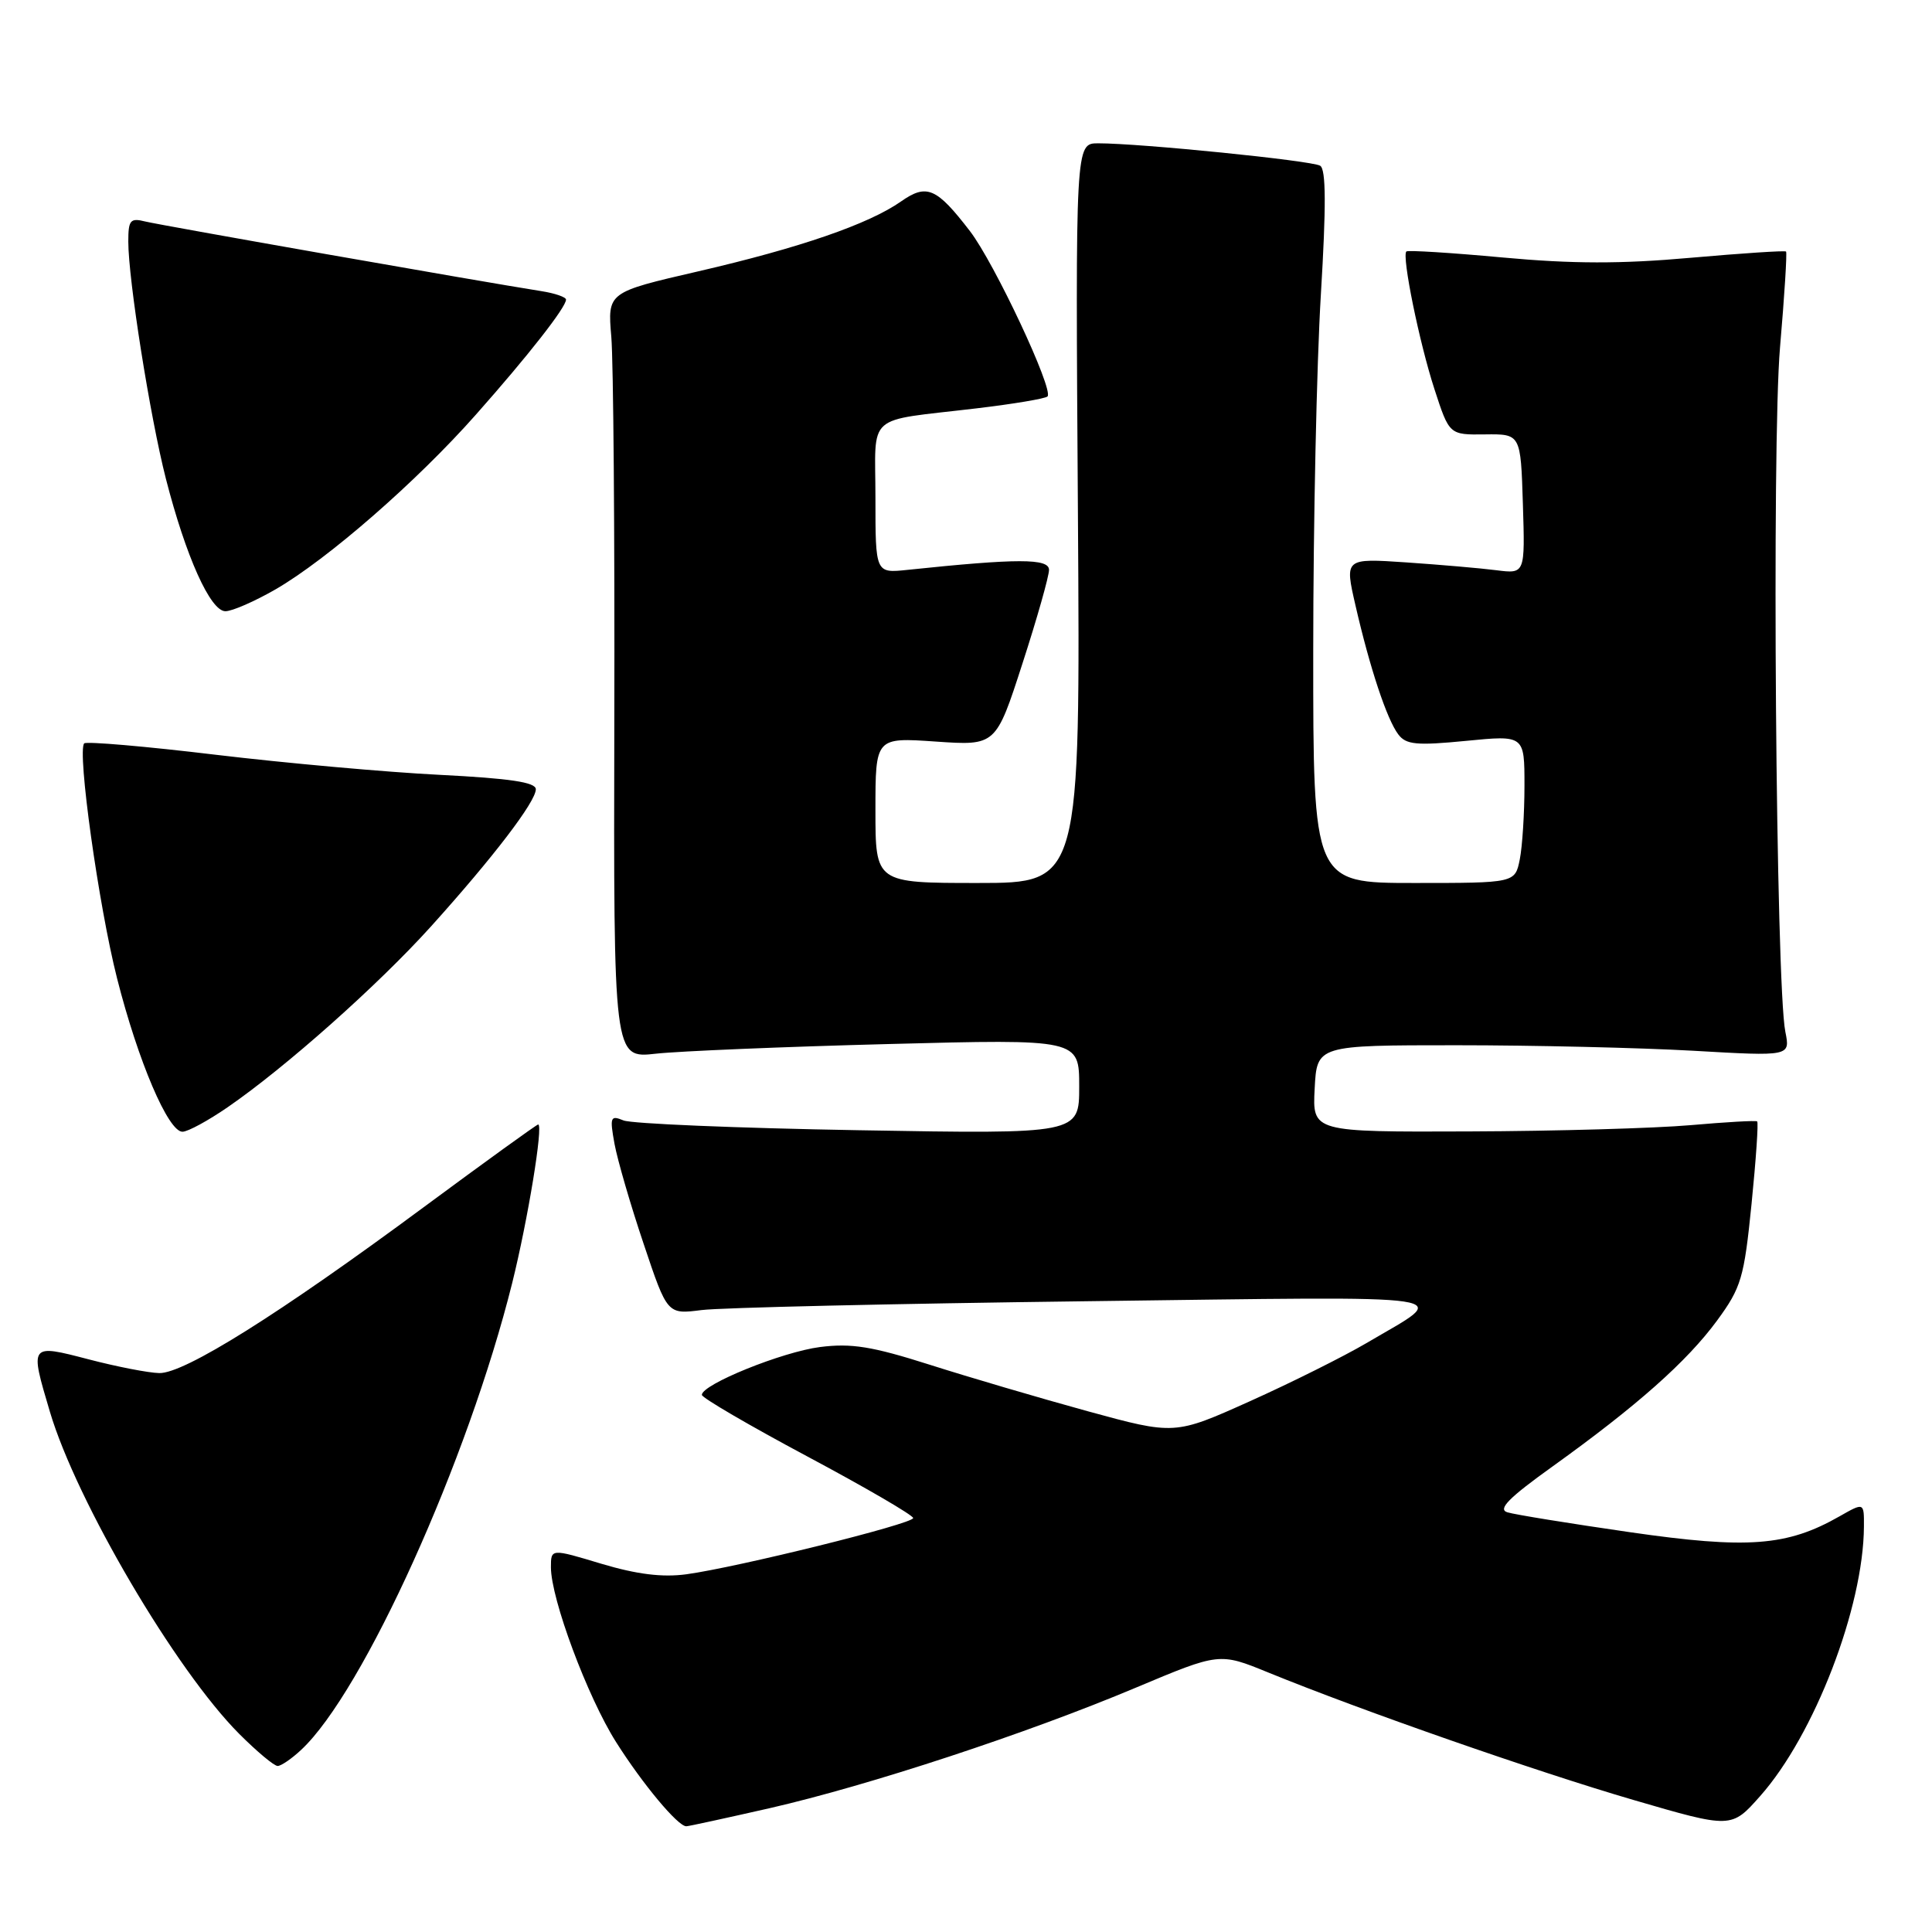 <?xml version="1.0" encoding="UTF-8" standalone="no"?>
<!DOCTYPE svg PUBLIC "-//W3C//DTD SVG 1.1//EN" "http://www.w3.org/Graphics/SVG/1.1/DTD/svg11.dtd" >
<svg xmlns="http://www.w3.org/2000/svg" xmlns:xlink="http://www.w3.org/1999/xlink" version="1.1" viewBox="0 0 256 256">
 <g >
 <path fill="currentColor"
d=" M 102.00 239.59 C 115.11 236.59 136.08 229.70 150.54 223.61 C 161.58 218.97 161.58 218.97 168.04 221.61 C 180.48 226.69 203.62 234.76 216.46 238.51 C 229.42 242.29 229.42 242.29 233.23 237.99 C 240.41 229.90 246.92 212.99 246.98 202.28 C 247.00 199.07 247.00 199.07 243.75 200.92 C 236.81 204.88 231.59 205.28 215.95 203.02 C 208.00 201.87 200.71 200.69 199.74 200.39 C 198.42 199.99 199.89 198.49 205.74 194.30 C 216.91 186.28 223.53 180.41 227.52 174.98 C 230.73 170.60 231.10 169.35 232.09 159.52 C 232.68 153.64 233.02 148.72 232.83 148.59 C 232.65 148.45 228.68 148.68 224.00 149.09 C 219.32 149.50 206.14 149.88 194.70 149.92 C 173.90 150.00 173.90 150.00 174.20 144.25 C 174.50 138.50 174.50 138.50 193.00 138.50 C 203.18 138.50 217.29 138.83 224.36 139.23 C 237.22 139.97 237.22 139.97 236.57 136.73 C 235.31 130.53 234.76 58.87 235.86 46.05 C 236.45 39.21 236.81 33.48 236.66 33.33 C 236.51 33.18 230.81 33.56 223.99 34.16 C 214.81 34.98 208.34 34.97 199.13 34.12 C 192.29 33.49 186.54 33.13 186.35 33.32 C 185.73 33.94 188.06 45.38 190.07 51.56 C 192.04 57.62 192.04 57.62 196.77 57.56 C 201.50 57.50 201.50 57.50 201.79 66.77 C 202.08 76.04 202.08 76.04 198.29 75.56 C 196.20 75.29 190.83 74.83 186.33 74.52 C 178.17 73.97 178.17 73.97 179.61 80.23 C 181.51 88.51 183.77 95.32 185.28 97.31 C 186.31 98.68 187.70 98.81 194.25 98.17 C 202.00 97.41 202.00 97.41 202.00 104.08 C 202.00 107.75 201.72 112.16 201.38 113.87 C 200.75 117.00 200.75 117.00 187.38 117.00 C 174.00 117.00 174.00 117.00 174.01 86.25 C 174.01 69.34 174.47 48.10 175.02 39.06 C 175.73 27.32 175.71 22.44 174.93 21.96 C 173.83 21.28 151.02 18.98 145.50 18.99 C 142.50 19.00 142.50 19.00 142.83 68.00 C 143.15 117.00 143.15 117.00 129.58 117.00 C 116.00 117.00 116.00 117.00 116.00 107.36 C 116.00 97.71 116.00 97.71 123.98 98.26 C 131.96 98.81 131.96 98.81 135.48 87.92 C 137.42 81.94 139.00 76.35 139.00 75.51 C 139.00 73.98 134.84 73.98 120.25 75.51 C 116.00 75.96 116.00 75.96 116.00 66.00 C 116.00 54.54 114.48 55.89 129.39 54.11 C 134.28 53.53 138.52 52.82 138.80 52.53 C 139.66 51.67 131.77 34.85 128.52 30.62 C 124.09 24.86 122.80 24.30 119.38 26.70 C 115.10 29.70 105.96 32.85 92.50 35.96 C 80.50 38.73 80.50 38.73 81.00 44.61 C 81.28 47.85 81.46 70.69 81.40 95.37 C 81.30 140.25 81.30 140.25 86.90 139.62 C 89.98 139.28 103.86 138.70 117.75 138.34 C 143.00 137.68 143.00 137.68 143.00 143.97 C 143.00 150.27 143.00 150.27 113.75 149.76 C 97.66 149.48 83.65 148.90 82.61 148.46 C 80.88 147.75 80.78 148.01 81.43 151.59 C 81.83 153.74 83.56 159.70 85.29 164.83 C 88.42 174.17 88.42 174.17 92.96 173.59 C 95.46 173.27 118.42 172.74 144.00 172.42 C 195.33 171.77 192.33 171.32 181.04 177.98 C 178.04 179.74 171.10 183.21 165.62 185.67 C 155.65 190.15 155.65 190.15 144.07 186.98 C 137.71 185.23 128.29 182.46 123.15 180.82 C 115.57 178.41 112.82 177.96 108.65 178.49 C 103.66 179.13 93.00 183.44 93.00 184.83 C 93.00 185.21 99.30 188.89 107.00 193.00 C 114.70 197.11 121.00 200.78 121.00 201.15 C 121.00 201.91 97.80 207.66 90.95 208.60 C 87.77 209.03 84.39 208.61 79.70 207.21 C 73.00 205.19 73.00 205.19 73.00 207.67 C 73.00 211.85 77.84 224.84 81.63 230.83 C 85.15 236.40 89.83 242.01 90.94 241.99 C 91.25 241.99 96.22 240.90 102.00 239.59 Z  M 39.90 231.87 C 48.14 224.20 62.02 193.48 67.87 170.00 C 69.94 161.68 72.02 149.00 71.31 149.00 C 71.12 149.00 64.27 153.95 56.10 159.99 C 37.02 174.11 24.41 182.02 21.10 181.94 C 19.67 181.91 15.46 181.09 11.75 180.12 C 3.90 178.08 3.93 178.04 6.61 187.06 C 10.14 198.95 23.30 221.34 31.70 229.75 C 34.04 232.09 36.32 234.00 36.79 234.00 C 37.25 234.00 38.65 233.04 39.90 231.87 Z  M 30.17 146.71 C 37.84 141.43 50.07 130.55 57.08 122.79 C 65.33 113.64 71.00 106.23 71.00 104.58 C 71.00 103.65 67.55 103.14 58.25 102.67 C 51.24 102.32 37.89 101.12 28.59 100.01 C 19.29 98.89 11.45 98.22 11.16 98.50 C 10.20 99.47 13.07 120.02 15.51 129.63 C 18.30 140.63 22.31 150.02 24.19 149.96 C 24.91 149.95 27.60 148.48 30.17 146.71 Z  M 36.50 78.10 C 43.40 74.11 55.22 63.81 63.07 54.93 C 70.02 47.09 75.00 40.72 75.00 39.70 C 75.00 39.37 73.54 38.86 71.75 38.58 C 63.70 37.31 21.27 29.85 19.25 29.35 C 17.26 28.85 17.00 29.16 17.00 32.01 C 17.00 37.05 19.88 55.21 21.98 63.43 C 24.62 73.73 27.88 81.00 29.87 80.99 C 30.77 80.99 33.75 79.68 36.50 78.10 Z "/>
</g>
</svg>